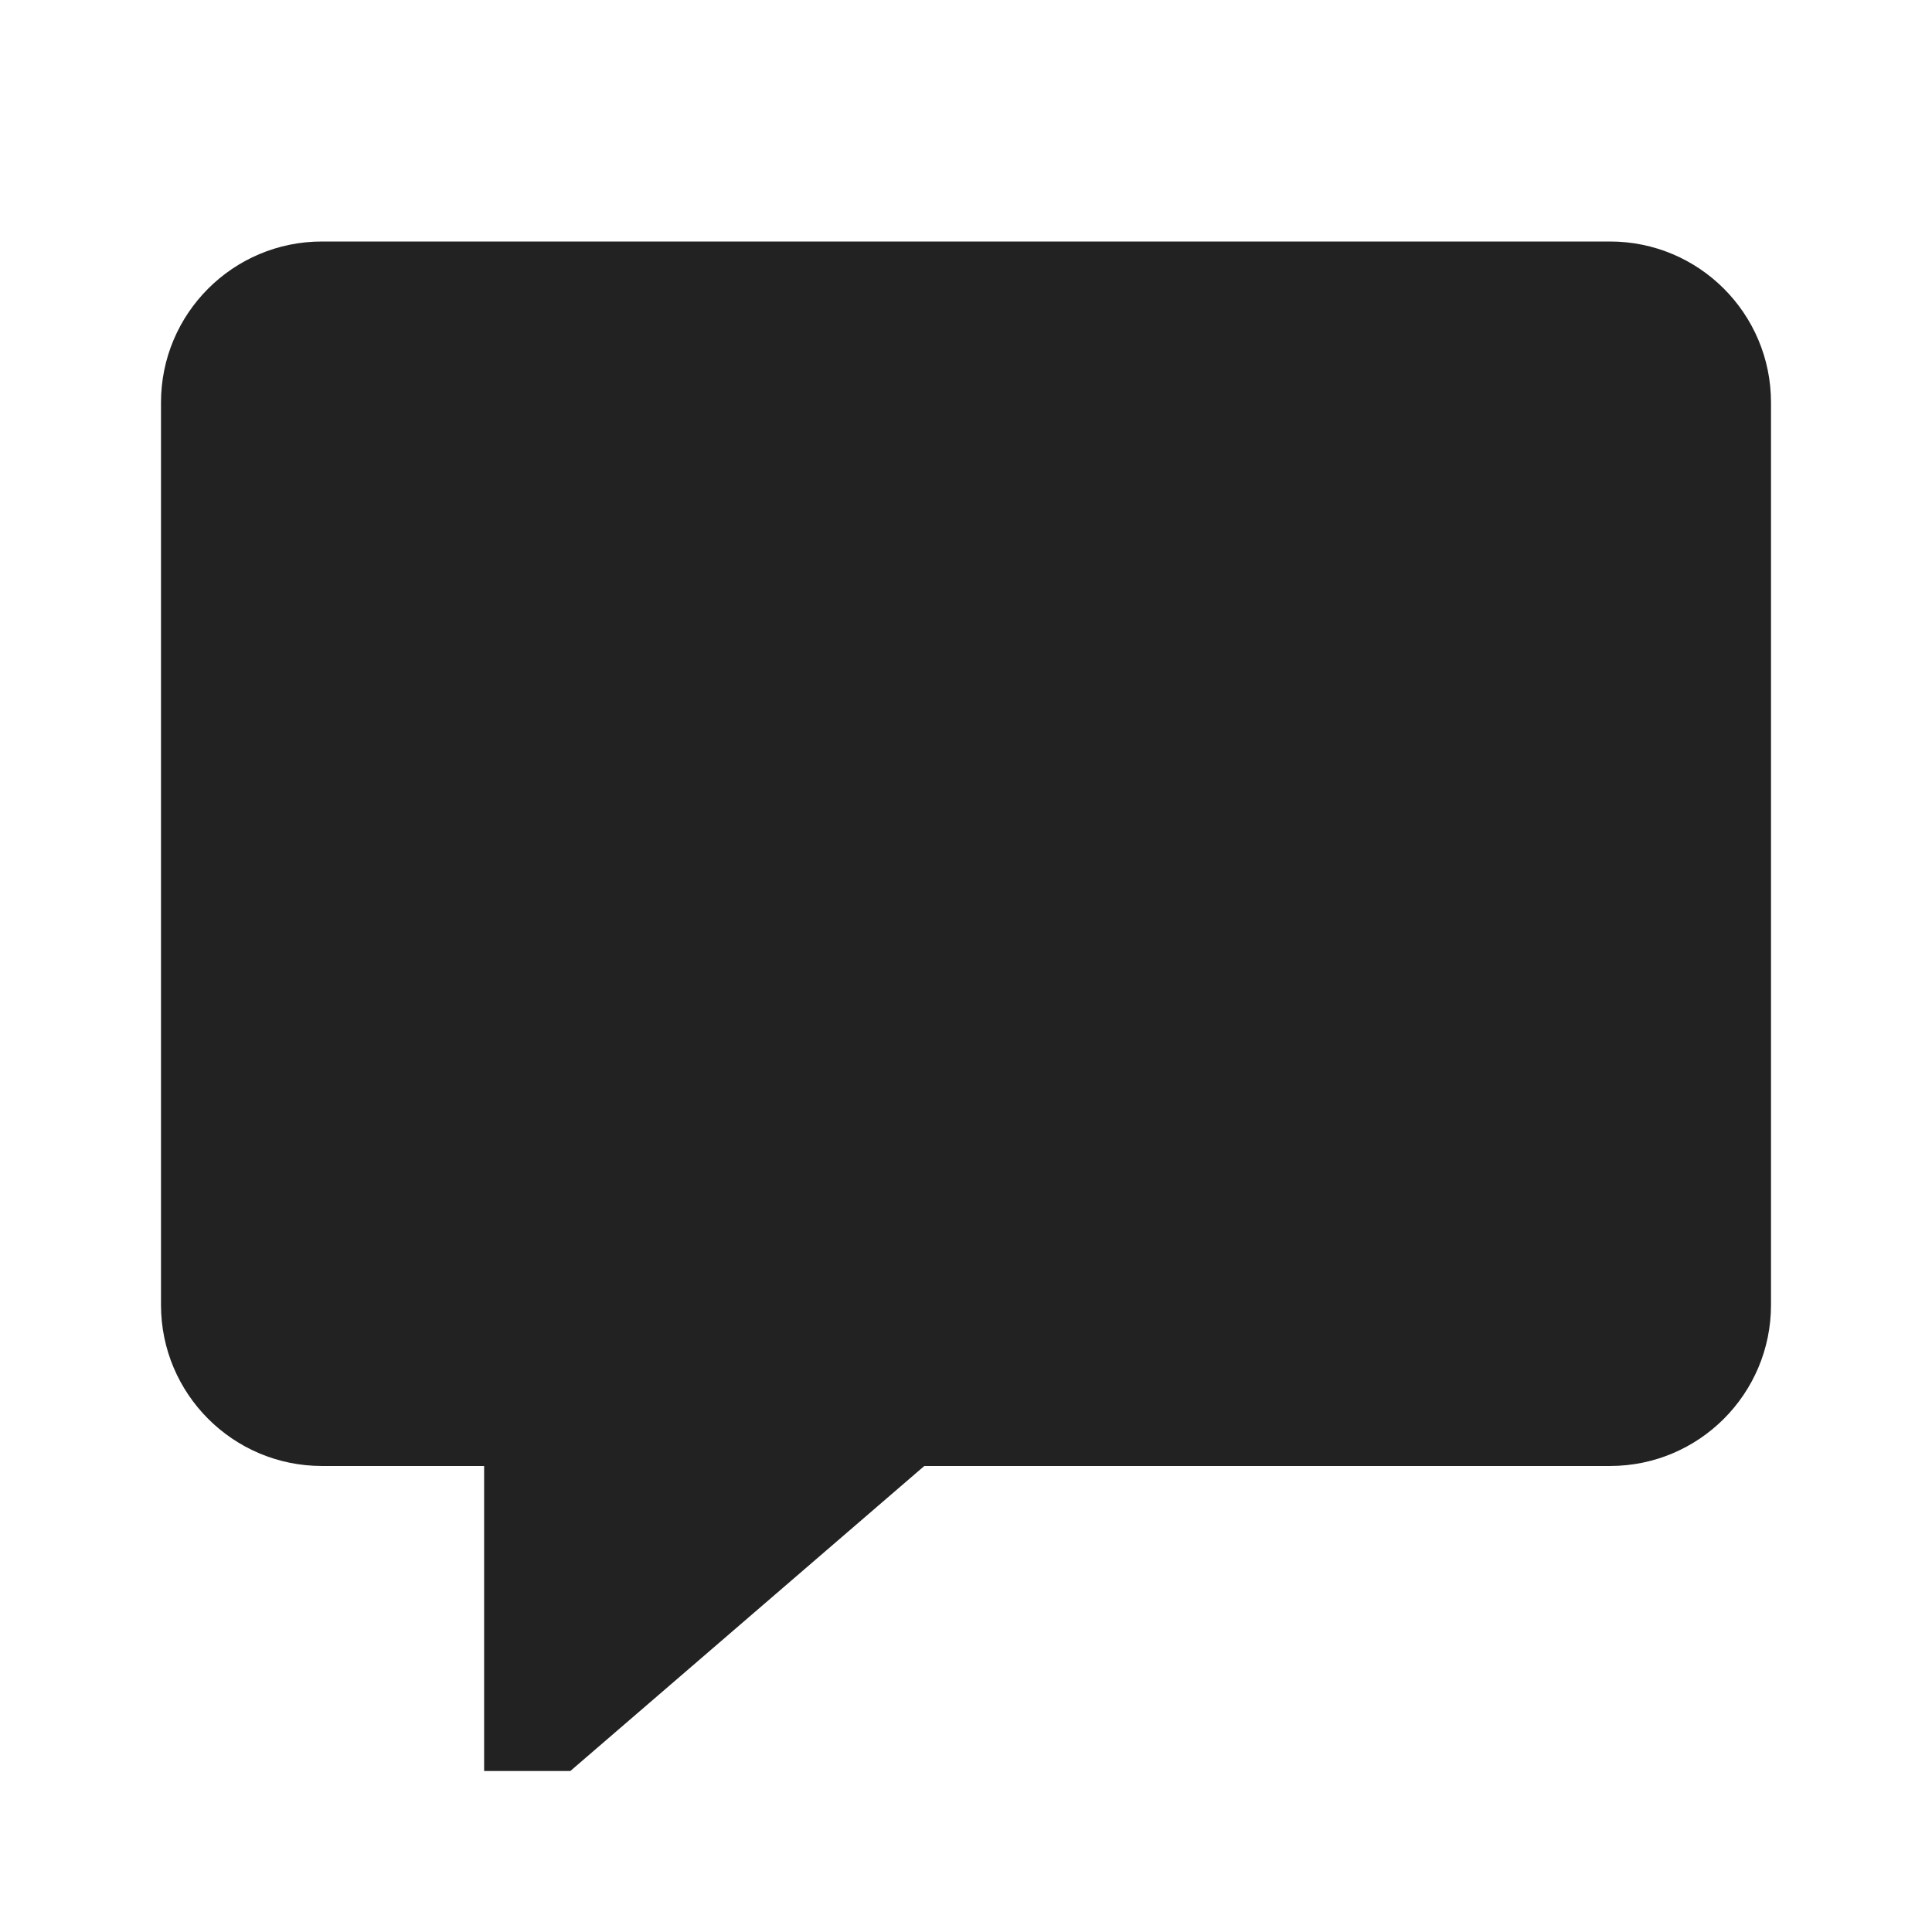 <svg
  xmlns="http://www.w3.org/2000/svg"
  xmlns:xlink="http://www.w3.org/1999/xlink"
  width="24"
  height="24"
  viewBox="0 0 24 24"
>
          <defs>
                    <path
      id="comment-filled-medium-a"
      d="M20,3 C21.105,3 22,3.895 22,5 L22,16.211 C22,17.315 21.105,18.211 20,18.211 L11.482,18.211 L7.085,22 L6.014,22 L6.014,18.211 L4,18.211 C2.895,18.211 2,17.315 2,16.211 L2,5 C2,3.895 2.895,3 4,3 L20,3 Z"
    />
          </defs>
          <use
    fill="#222"
    fill-rule="evenodd"
    xlink:href="#comment-filled-medium-a"
  />
</svg>
